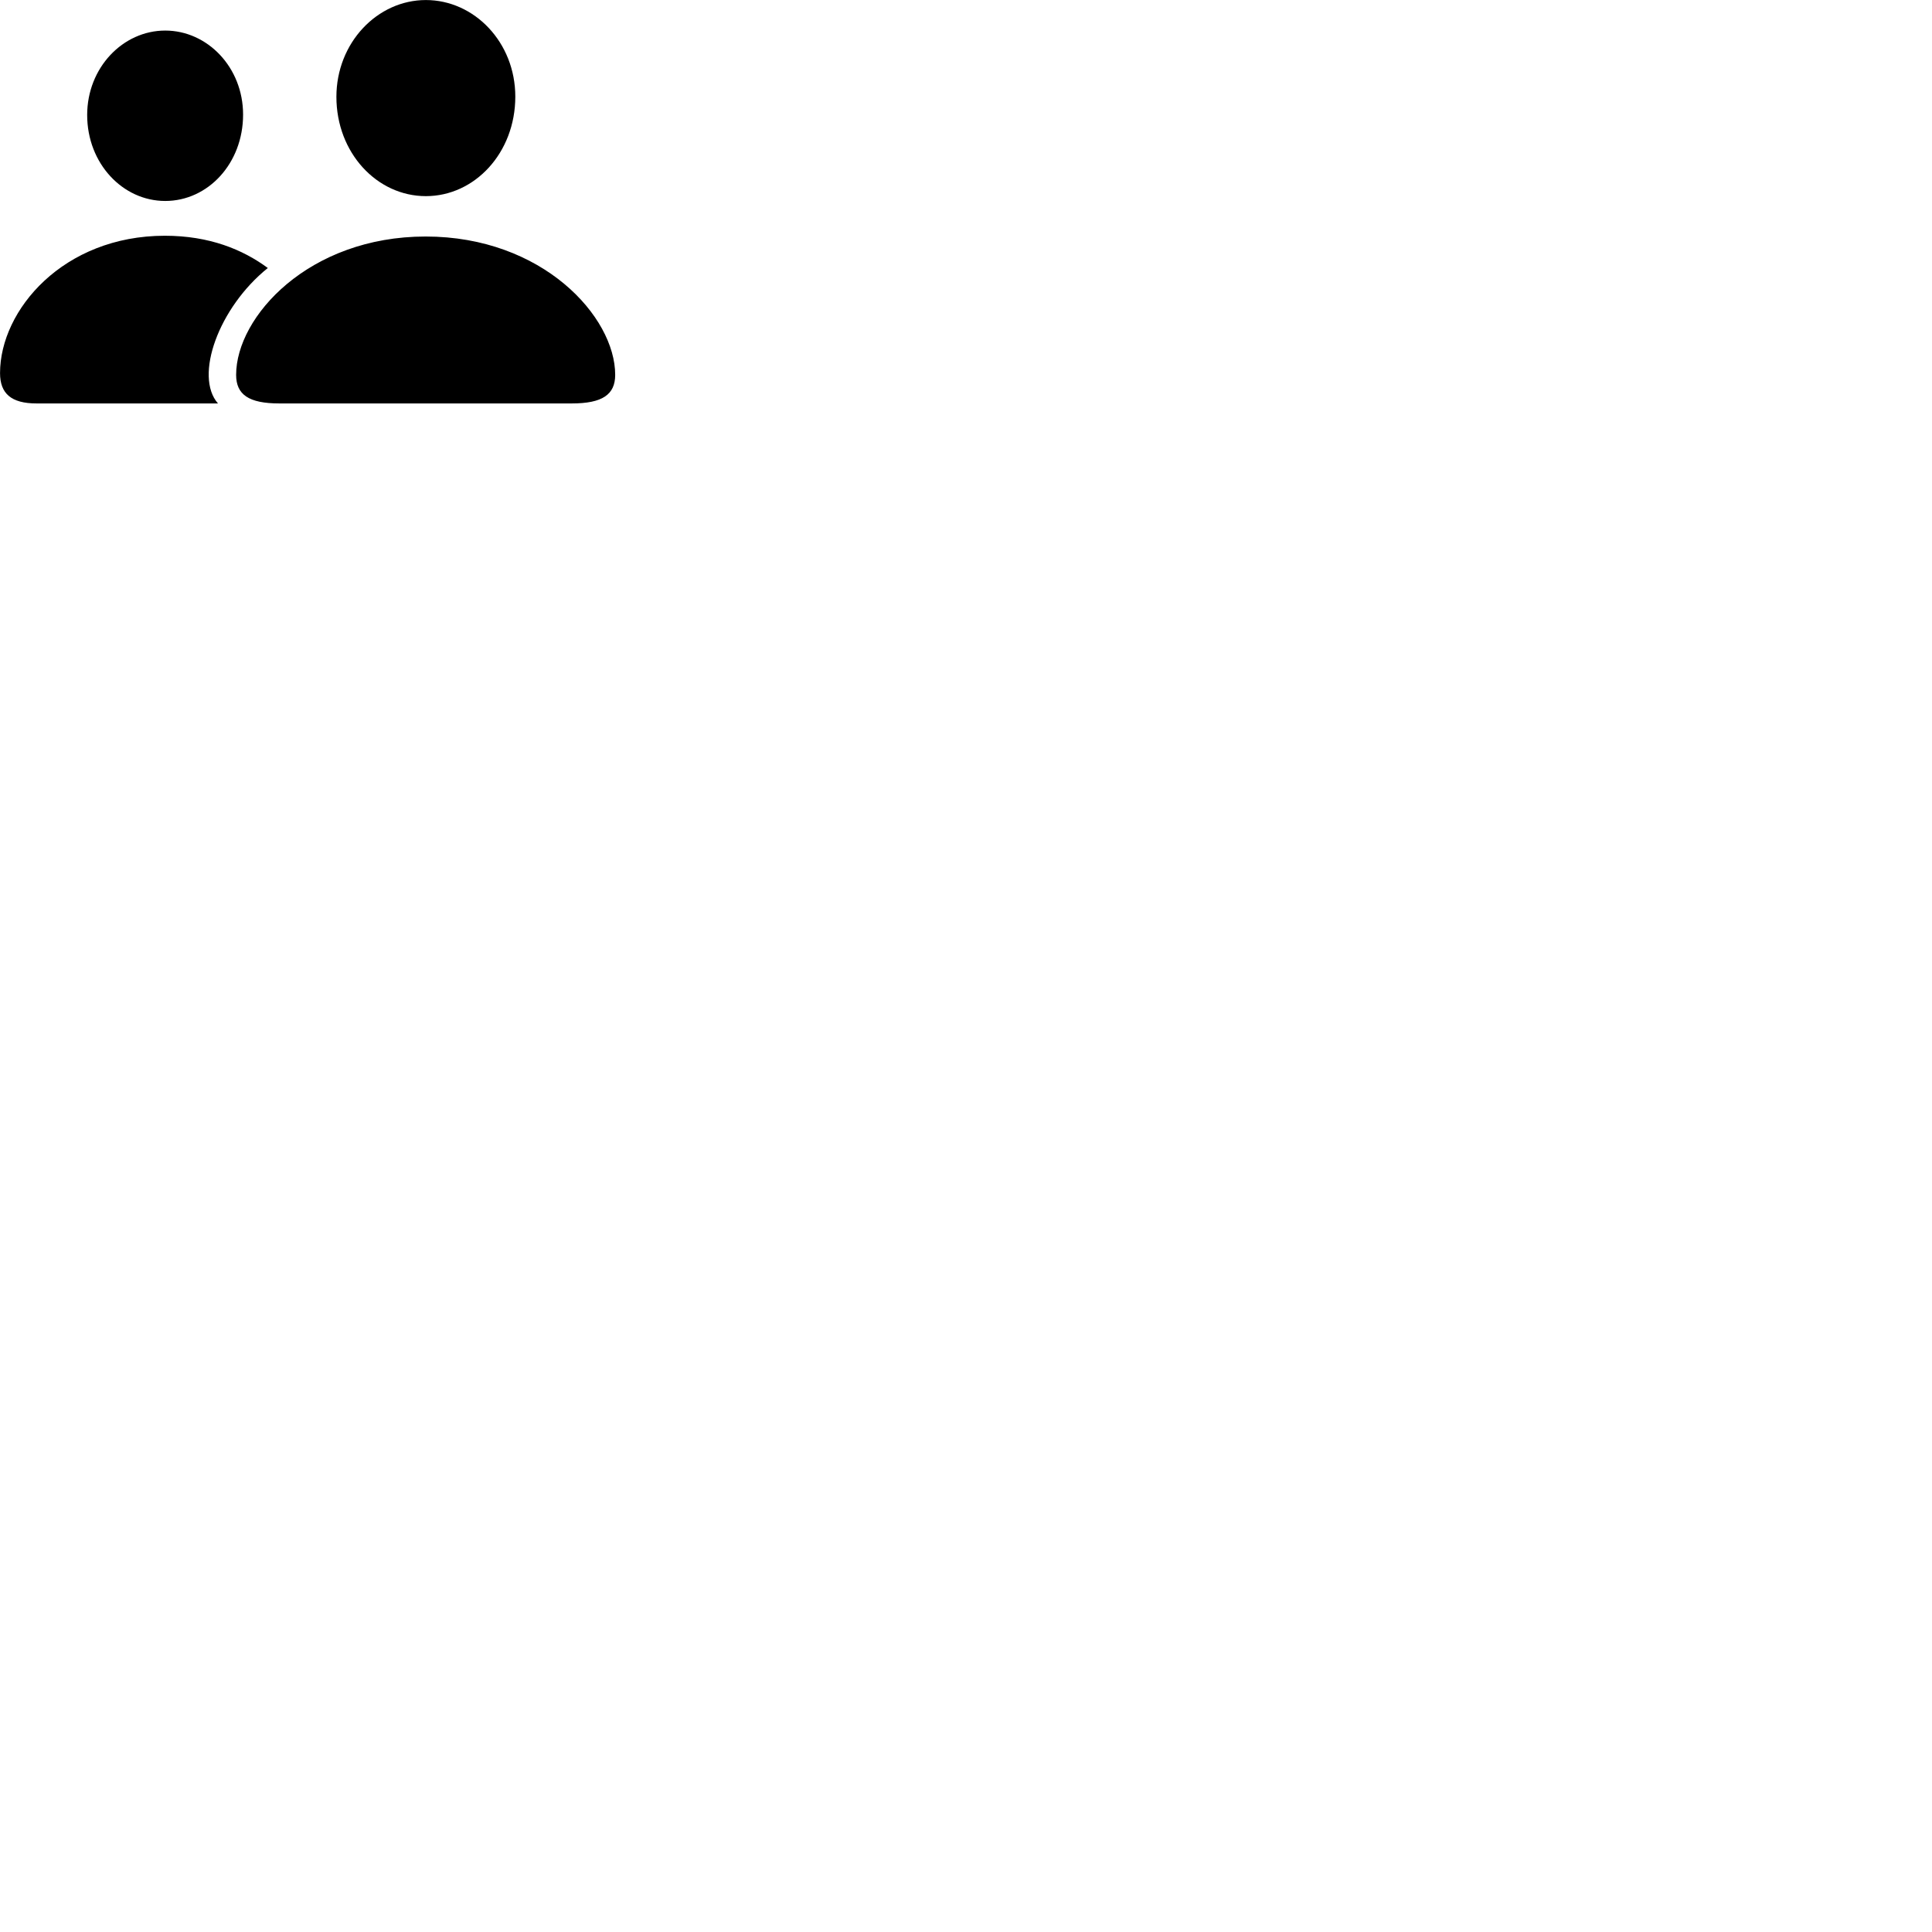 
        <svg xmlns="http://www.w3.org/2000/svg" viewBox="0 0 100 100">
            <path d="M22.042 10.152C24.572 10.152 26.672 7.912 26.672 5.002C26.672 2.192 24.552 0.002 22.042 0.002C19.532 0.002 17.412 2.212 17.412 5.012C17.412 7.912 19.512 10.152 22.042 10.152ZM8.552 10.402C10.762 10.402 12.582 8.462 12.582 5.932C12.582 3.482 10.732 1.582 8.552 1.582C6.362 1.582 4.512 3.502 4.512 5.952C4.512 8.462 6.352 10.402 8.552 10.402ZM1.892 20.882H11.282C10.042 19.472 11.312 15.922 13.862 13.872C12.562 12.912 10.832 12.202 8.532 12.202C3.282 12.202 0.002 16.042 0.002 19.312C0.002 20.362 0.572 20.882 1.892 20.882ZM14.462 20.882H29.592C31.182 20.882 31.842 20.422 31.842 19.402C31.842 16.392 28.082 12.242 22.032 12.242C15.982 12.242 12.222 16.392 12.222 19.402C12.222 20.422 12.872 20.882 14.462 20.882Z" />
        </svg>
    